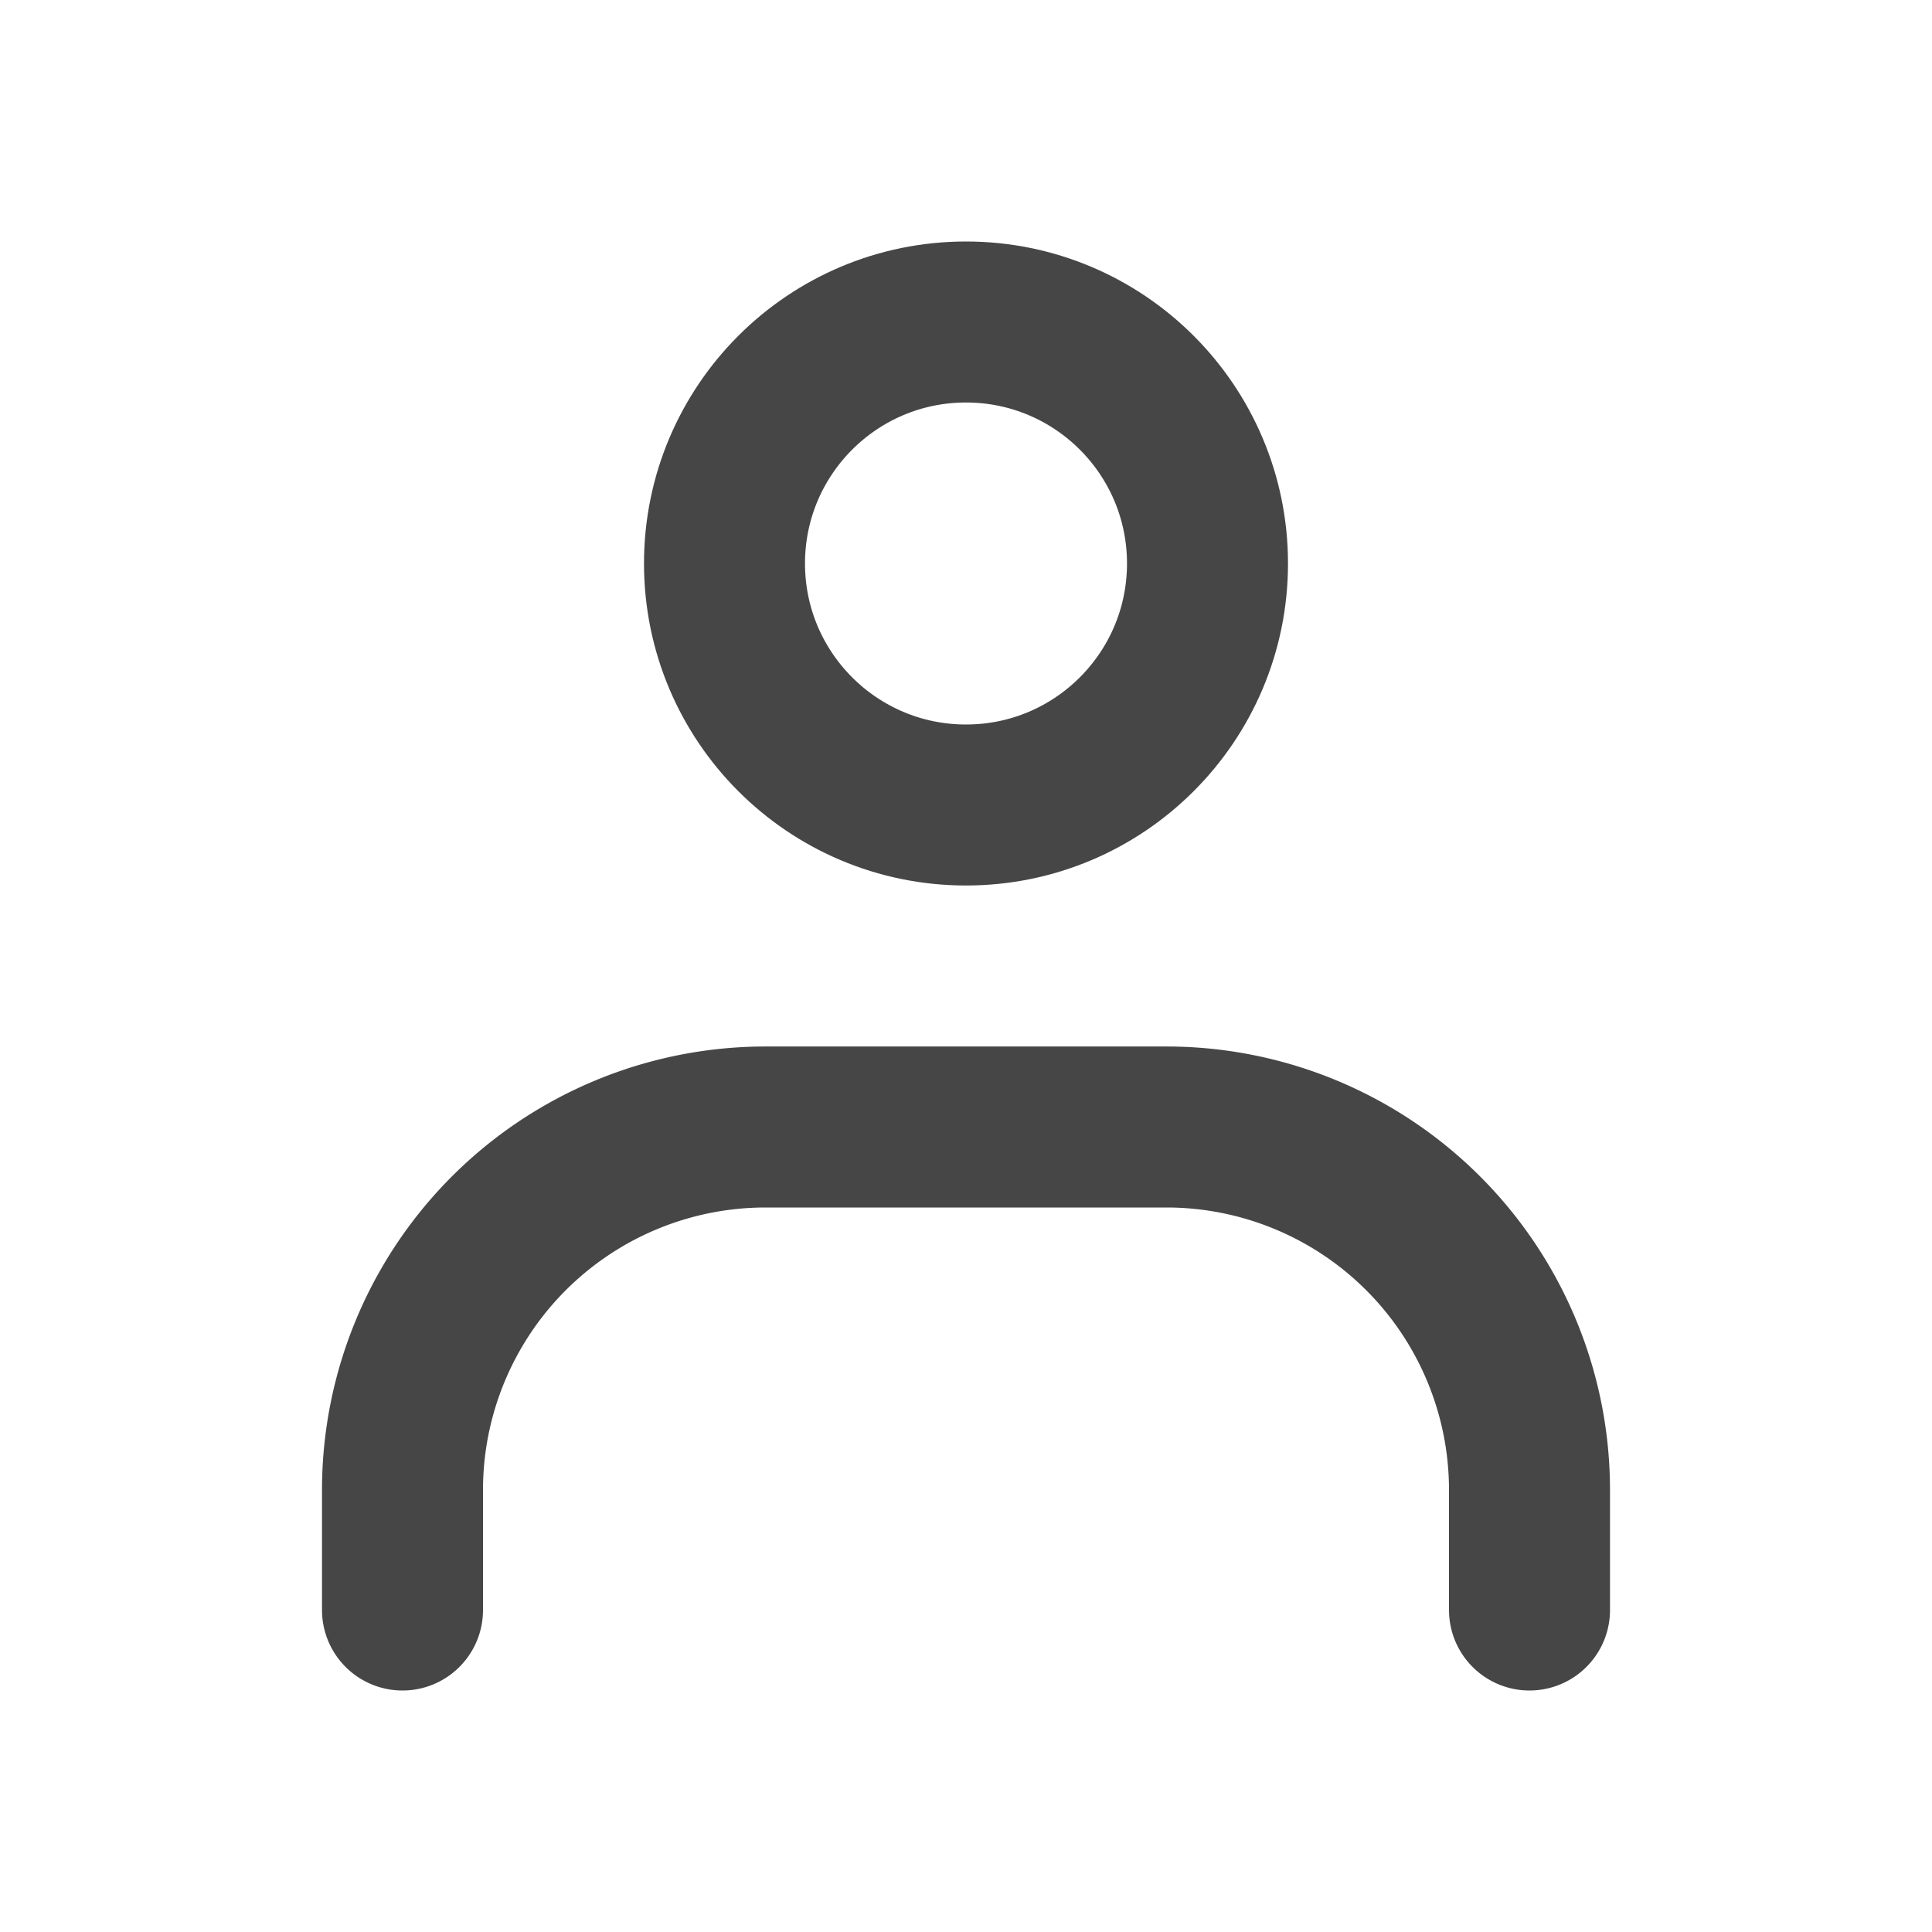 <svg xmlns="http://www.w3.org/2000/svg" width="24" height="24" viewBox="0 0 24 24">
  <g id="Group_50664" data-name="Group 50664" transform="translate(-1068 -1170)">
    <g id="ic_user" transform="translate(1068 1170)">
      <g id="Group_47485" data-name="Group 47485">
        <path id="Path_35086" data-name="Path 35086" d="M0,24V0H24V24" fill="none"/>
        <path id="Path_35087" data-name="Path 35087" d="M2,2H22V22H2Z" fill="none"/>
        <path id="Path_35088" data-name="Path 35088" d="M2,2H22V22H2Z" fill="none"/>
        <path id="Path_35089" data-name="Path 35089" d="M0,0H24V24H0Z" fill="none"/>
        <circle id="Ellipse_2259" data-name="Ellipse 2259" cx="3" cy="3" r="3" transform="translate(9 4)" fill="none" stroke="#464646" stroke-linecap="round" stroke-miterlimit="10" stroke-width="2"/>
        <path id="Path_35090" data-name="Path 35090" d="M5,20V18.52A4.51,4.51,0,0,1,9.5,14h5A4.51,4.51,0,0,1,19,18.5V20" fill="none" stroke="#464646" stroke-linecap="round" stroke-miterlimit="10" stroke-width="2"/>
      </g>
    </g>
  </g>
</svg>